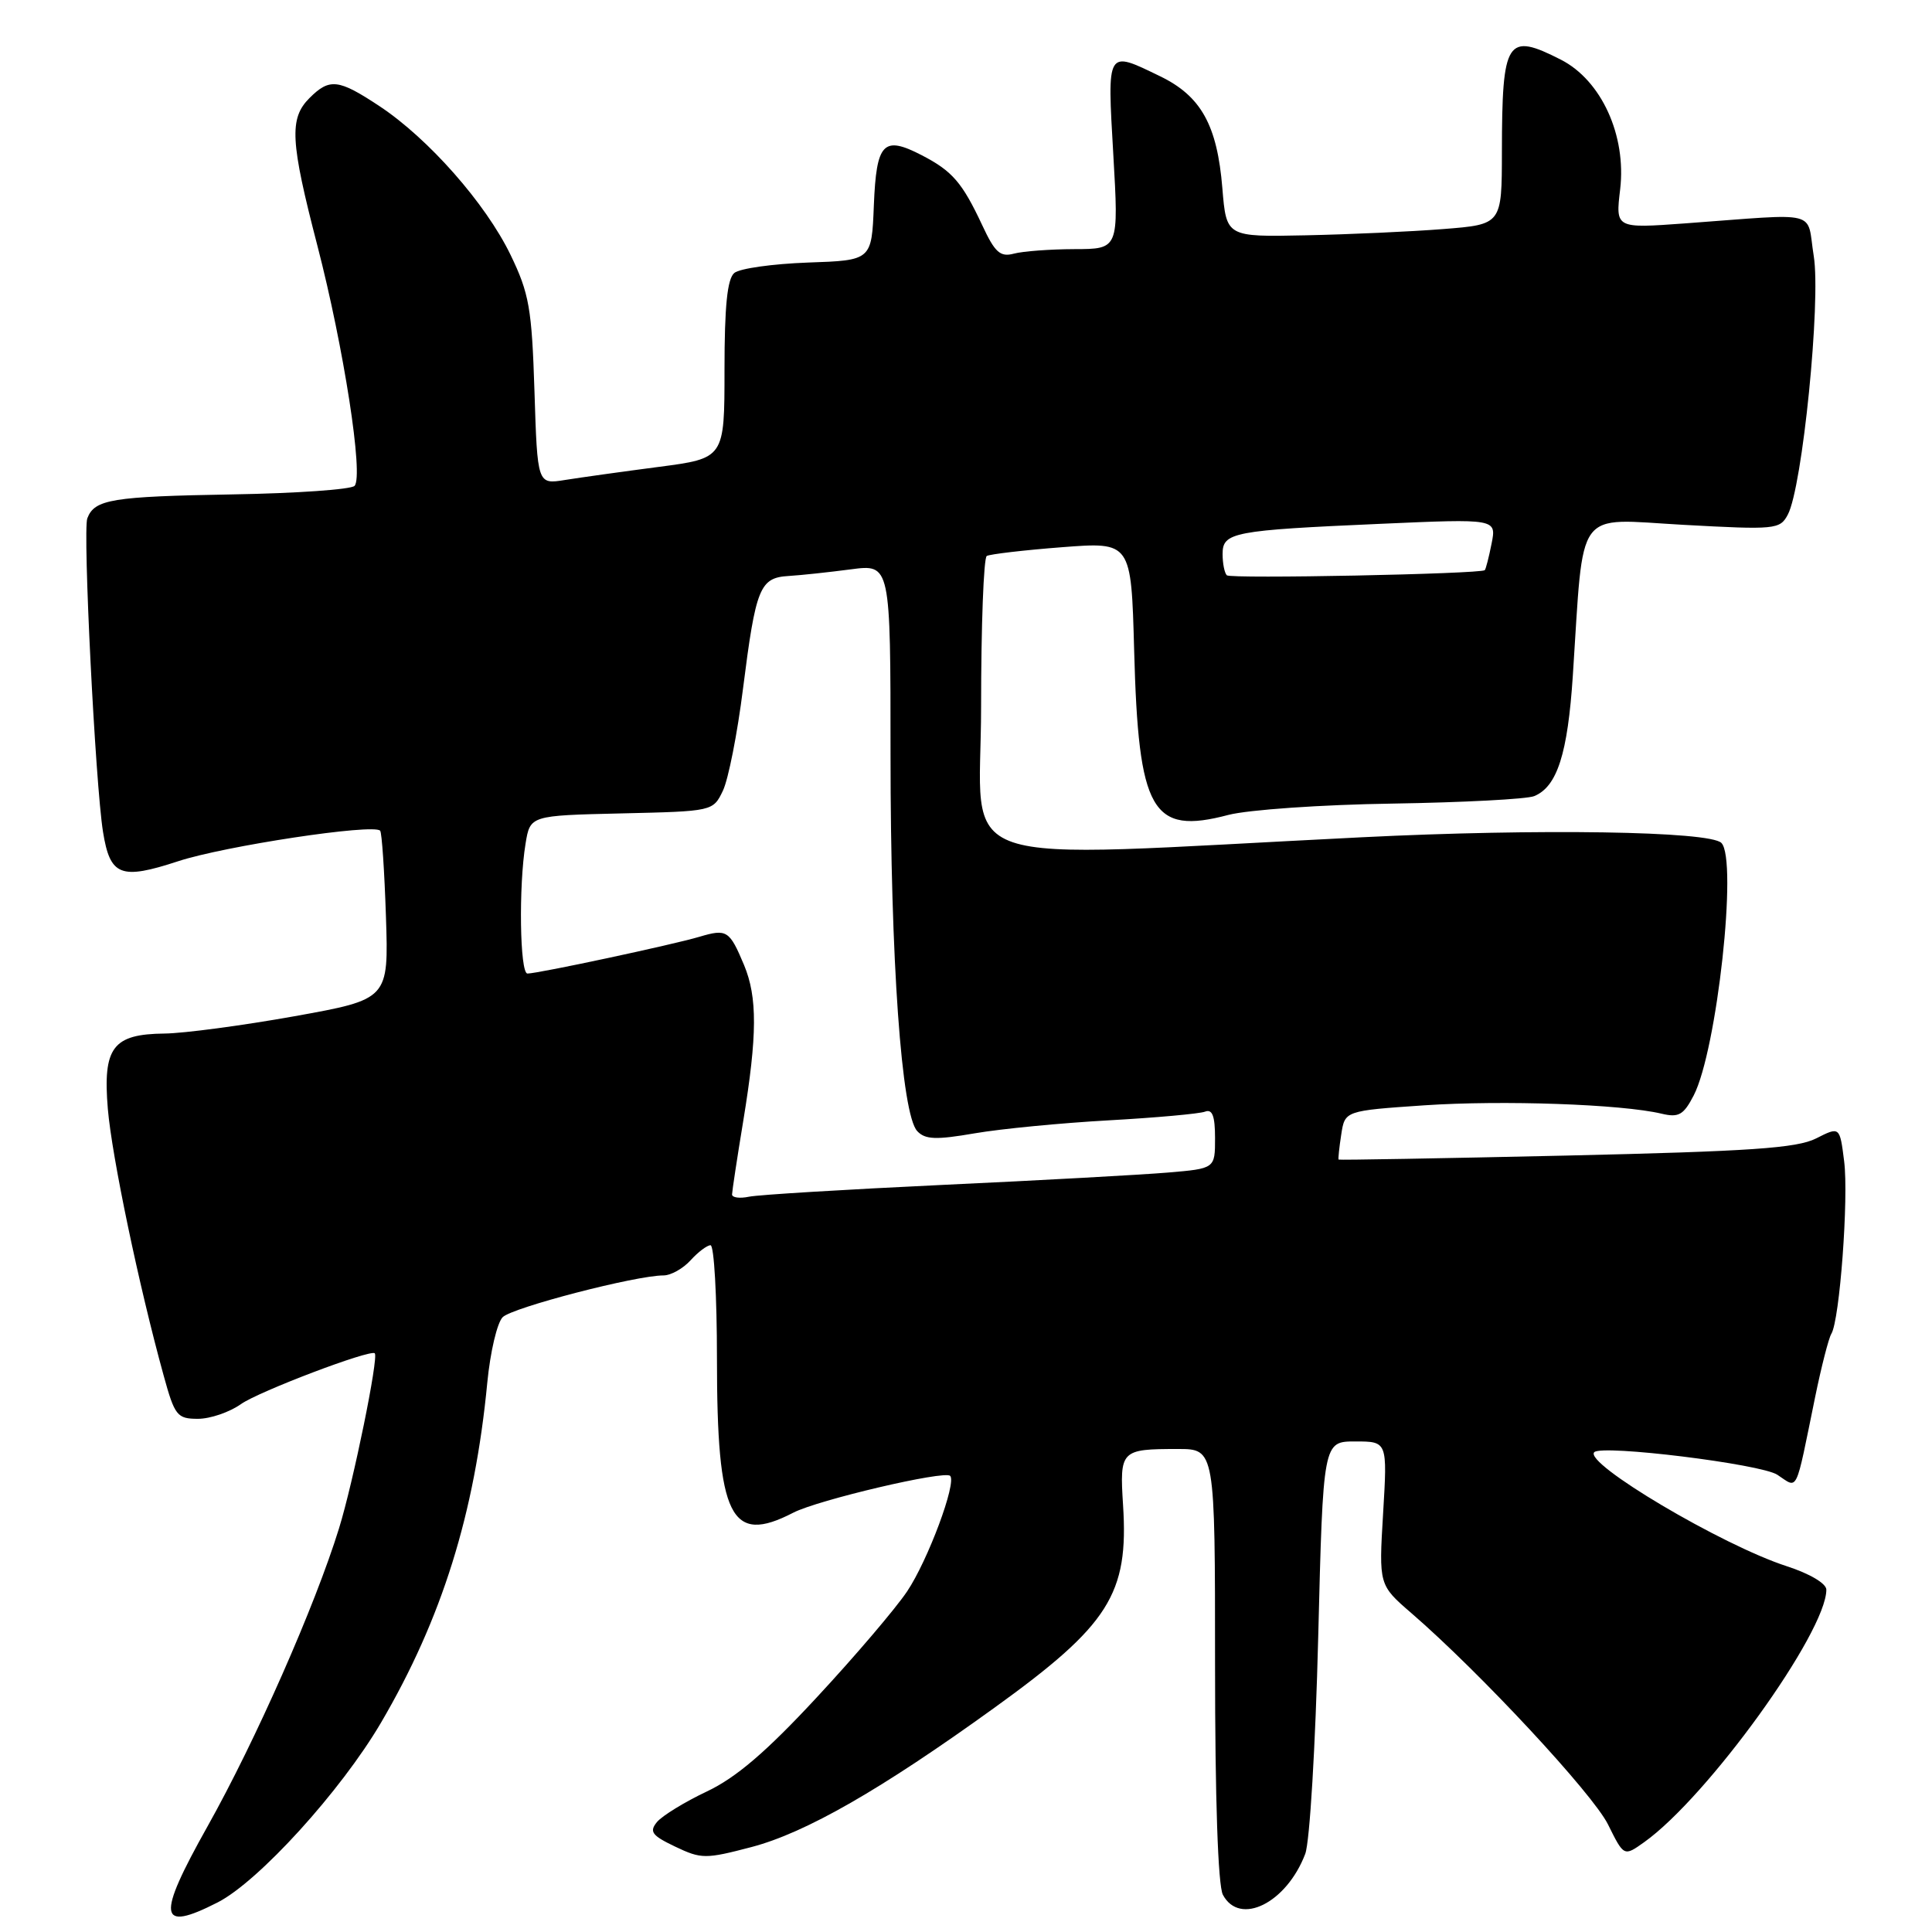 <?xml version="1.0" encoding="UTF-8" standalone="no"?>
<!DOCTYPE svg PUBLIC "-//W3C//DTD SVG 1.1//EN" "http://www.w3.org/Graphics/SVG/1.1/DTD/svg11.dtd" >
<svg xmlns="http://www.w3.org/2000/svg" xmlns:xlink="http://www.w3.org/1999/xlink" version="1.1" viewBox="0 0 256 256">
 <g >
 <path fill="currentColor"
d=" M 28.84 252.08 C 34.27 249.31 45.19 237.29 50.48 228.27 C 58.55 214.51 62.91 200.56 64.57 183.19 C 64.96 179.16 65.87 175.27 66.61 174.53 C 67.90 173.25 84.25 169.00 87.92 169.00 C 88.89 169.00 90.50 168.10 91.50 167.00 C 92.50 165.90 93.69 165.00 94.15 165.00 C 94.62 165.00 95.00 171.76 95.00 180.03 C 95.00 201.09 96.80 204.74 105.11 200.44 C 108.38 198.75 125.15 194.81 125.90 195.56 C 126.79 196.46 122.95 206.77 120.19 210.88 C 118.65 213.17 113.26 219.50 108.19 224.95 C 101.51 232.15 97.53 235.55 93.66 237.38 C 90.72 238.77 87.76 240.59 87.06 241.42 C 86.00 242.71 86.37 243.21 89.47 244.69 C 92.93 246.34 93.48 246.34 99.59 244.74 C 106.76 242.85 116.70 237.16 131.76 226.29 C 146.97 215.32 149.57 211.23 148.81 199.43 C 148.35 192.16 148.51 192.00 156.08 192.00 C 161.00 192.00 161.00 192.00 161.00 220.57 C 161.00 238.34 161.39 249.86 162.04 251.07 C 164.27 255.25 170.47 252.17 172.95 245.65 C 173.55 244.07 174.31 231.28 174.67 216.90 C 175.32 191.00 175.32 191.00 179.58 191.00 C 183.84 191.00 183.84 191.00 183.27 200.51 C 182.70 210.02 182.70 210.02 187.03 213.76 C 196.10 221.60 211.05 237.68 213.07 241.75 C 215.18 246.01 215.18 246.01 217.86 244.10 C 226.26 238.12 242.00 216.30 242.00 210.64 C 242.00 209.82 239.80 208.52 236.75 207.53 C 228.16 204.75 209.80 193.86 211.25 192.42 C 212.28 191.39 233.33 193.99 235.50 195.41 C 238.31 197.25 237.83 198.23 240.51 185.14 C 241.34 181.09 242.31 177.31 242.66 176.74 C 243.77 174.95 244.97 158.74 244.36 153.88 C 243.78 149.26 243.78 149.26 240.64 150.85 C 238.08 152.14 231.92 152.56 207.50 153.12 C 191.00 153.49 177.44 153.73 177.37 153.65 C 177.30 153.57 177.45 152.08 177.72 150.34 C 178.20 147.18 178.20 147.18 188.74 146.46 C 199.07 145.76 214.89 146.31 220.17 147.57 C 222.44 148.11 223.08 147.74 224.42 145.16 C 227.51 139.18 230.28 113.88 228.09 111.69 C 226.53 110.13 203.84 109.78 180.50 110.94 C 124.34 113.73 130.00 115.66 130.00 93.69 C 130.00 82.92 130.34 73.92 130.75 73.67 C 131.16 73.43 135.64 72.90 140.70 72.51 C 149.89 71.80 149.89 71.80 150.28 86.15 C 150.85 107.59 152.60 110.66 162.77 107.98 C 165.39 107.30 175.09 106.62 184.50 106.48 C 193.85 106.33 202.30 105.89 203.29 105.49 C 206.33 104.24 207.73 99.89 208.41 89.50 C 209.90 66.90 208.55 68.74 223.02 69.54 C 235.24 70.21 235.85 70.16 236.89 68.20 C 238.83 64.59 241.30 39.92 240.33 33.92 C 239.33 27.73 241.48 28.27 223.28 29.60 C 214.06 30.27 214.06 30.27 214.68 25.08 C 215.52 17.94 212.19 10.65 206.83 7.91 C 199.65 4.25 199.03 5.21 199.01 20.12 C 199.00 29.74 199.00 29.74 191.25 30.35 C 186.99 30.69 178.78 31.06 173.00 31.18 C 162.50 31.40 162.50 31.40 161.97 24.95 C 161.29 16.59 159.15 12.73 153.71 10.10 C 146.59 6.65 146.71 6.45 147.52 20.50 C 148.24 33.00 148.24 33.00 142.37 33.01 C 139.14 33.02 135.53 33.29 134.34 33.61 C 132.54 34.09 131.83 33.46 130.15 29.84 C 127.50 24.18 126.19 22.67 122.16 20.58 C 117.04 17.93 116.13 18.88 115.79 27.20 C 115.50 34.50 115.50 34.50 107.05 34.79 C 102.40 34.96 98.01 35.57 97.30 36.17 C 96.37 36.94 96.00 40.57 96.00 48.99 C 96.00 60.73 96.00 60.73 87.25 61.87 C 82.44 62.50 76.86 63.28 74.86 63.60 C 71.21 64.19 71.21 64.19 70.82 51.85 C 70.47 40.84 70.12 38.88 67.64 33.75 C 64.35 26.96 56.77 18.36 50.29 14.07 C 44.84 10.46 43.67 10.33 41.00 13.00 C 38.30 15.70 38.47 18.74 42.05 32.53 C 45.55 46.03 48.20 63.09 46.98 64.38 C 46.52 64.86 39.25 65.37 30.82 65.51 C 14.81 65.79 12.53 66.16 11.57 68.68 C 10.95 70.29 12.63 103.86 13.65 110.23 C 14.59 116.07 15.98 116.62 23.60 114.12 C 29.75 112.10 49.48 109.11 50.37 110.07 C 50.60 110.31 50.94 115.43 51.14 121.45 C 51.50 132.41 51.50 132.41 39.00 134.66 C 32.12 135.89 24.39 136.92 21.82 136.95 C 14.93 137.02 13.61 138.78 14.29 146.95 C 14.83 153.27 18.40 170.37 21.68 182.25 C 23.15 187.60 23.47 188.00 26.23 188.00 C 27.86 188.00 30.42 187.12 31.93 186.05 C 34.28 184.38 49.09 178.76 49.66 179.32 C 50.19 179.86 46.82 196.39 44.92 202.52 C 41.75 212.79 33.86 230.67 27.49 242.02 C 20.71 254.11 20.97 256.09 28.84 252.08 Z  M 97.00 158.27 C 97.01 157.85 97.67 153.45 98.49 148.50 C 100.35 137.16 100.37 132.14 98.59 127.87 C 96.66 123.27 96.31 123.05 92.67 124.13 C 89.15 125.18 71.29 129.00 69.89 129.00 C 68.88 129.00 68.71 117.40 69.64 111.78 C 70.25 108.06 70.25 108.06 82.36 107.78 C 94.46 107.50 94.48 107.50 95.79 104.77 C 96.51 103.26 97.71 97.19 98.45 91.27 C 100.15 77.85 100.67 76.55 104.50 76.32 C 106.15 76.22 109.86 75.82 112.75 75.44 C 118.00 74.75 118.00 74.75 118.00 100.06 C 118.00 127.26 119.45 147.64 121.54 149.88 C 122.59 151.00 124.01 151.06 129.16 150.17 C 132.65 149.57 140.64 148.80 146.92 148.45 C 153.19 148.10 158.93 147.58 159.67 147.30 C 160.64 146.92 161.00 147.87 161.00 150.81 C 161.00 154.84 161.00 154.84 154.75 155.37 C 151.31 155.66 137.93 156.40 125.00 157.00 C 112.07 157.61 100.49 158.31 99.25 158.57 C 98.01 158.83 97.00 158.69 97.00 158.27 Z  M 162.56 76.23 C 162.25 75.92 162.00 74.65 162.00 73.41 C 162.00 70.53 163.36 70.27 182.90 69.41 C 198.30 68.73 198.30 68.73 197.64 72.04 C 197.28 73.86 196.87 75.44 196.74 75.55 C 196.10 76.06 163.05 76.72 162.56 76.23 Z "/>
</g>
</svg>